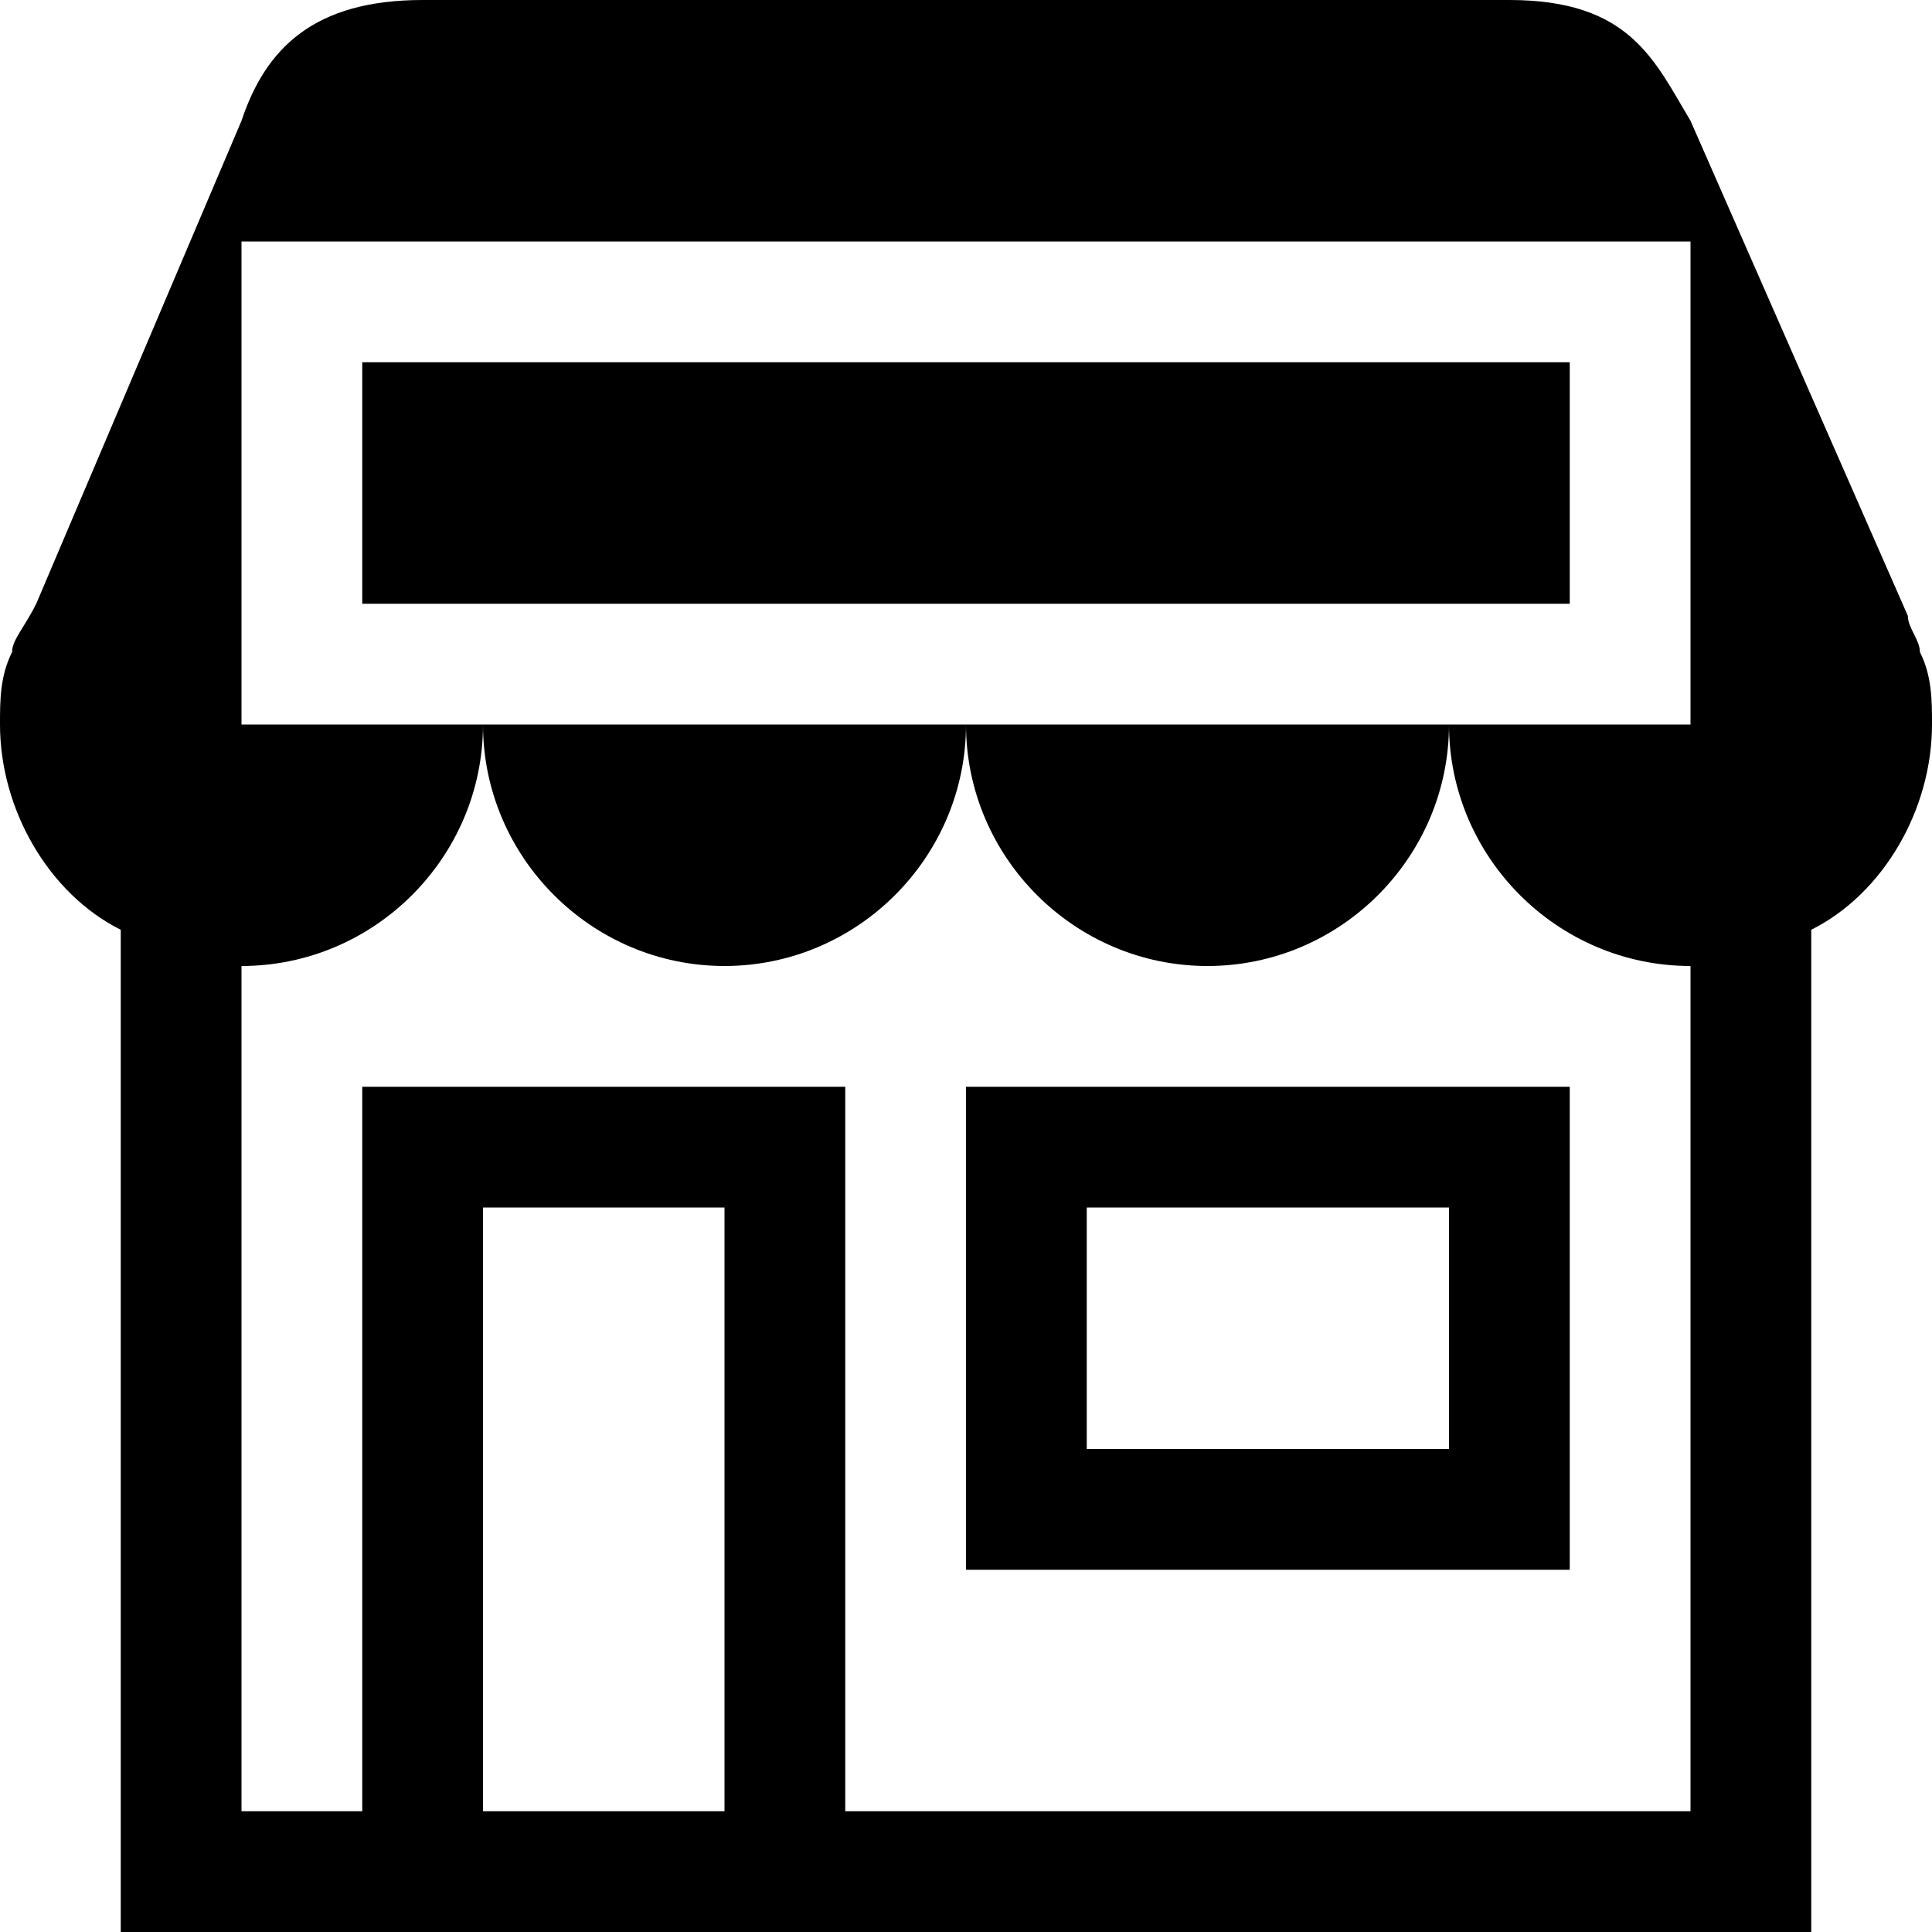 <svg xmlns="http://www.w3.org/2000/svg" height="16" viewBox="0 0 16 16"><path d="M8 13h5V9H8v4zm1-3h3v2H9v-2zM6 8c1.1 0 2-.9 2-2H4c0 1.1.9 2 2 2zm4 0c1.1 0 2-.9 2-2H8c0 1.1.9 2 2 2z"/><path d="M16 6c0-.2 0-.4-.1-.6 0-.1-.1-.2-.1-.3L14 1c-.3-.5-.5-1-1.5-1h-9C2.6 0 2.2.4 2 1L.3 5c-.1.2-.2.3-.2.4-.1.2-.1.4-.1.6 0 .7.4 1.4 1 1.7V16h14V7.7c.6-.3 1-1 1-1.7zM4 15v-5h2v5H4zm10 0H7V9H3v6H2V8c1.1 0 2-.9 2-2H2V2h12v4h-2c0 1.1.9 2 2 2v7z"/><path d="M3 3h10v2H3z"/></svg>
